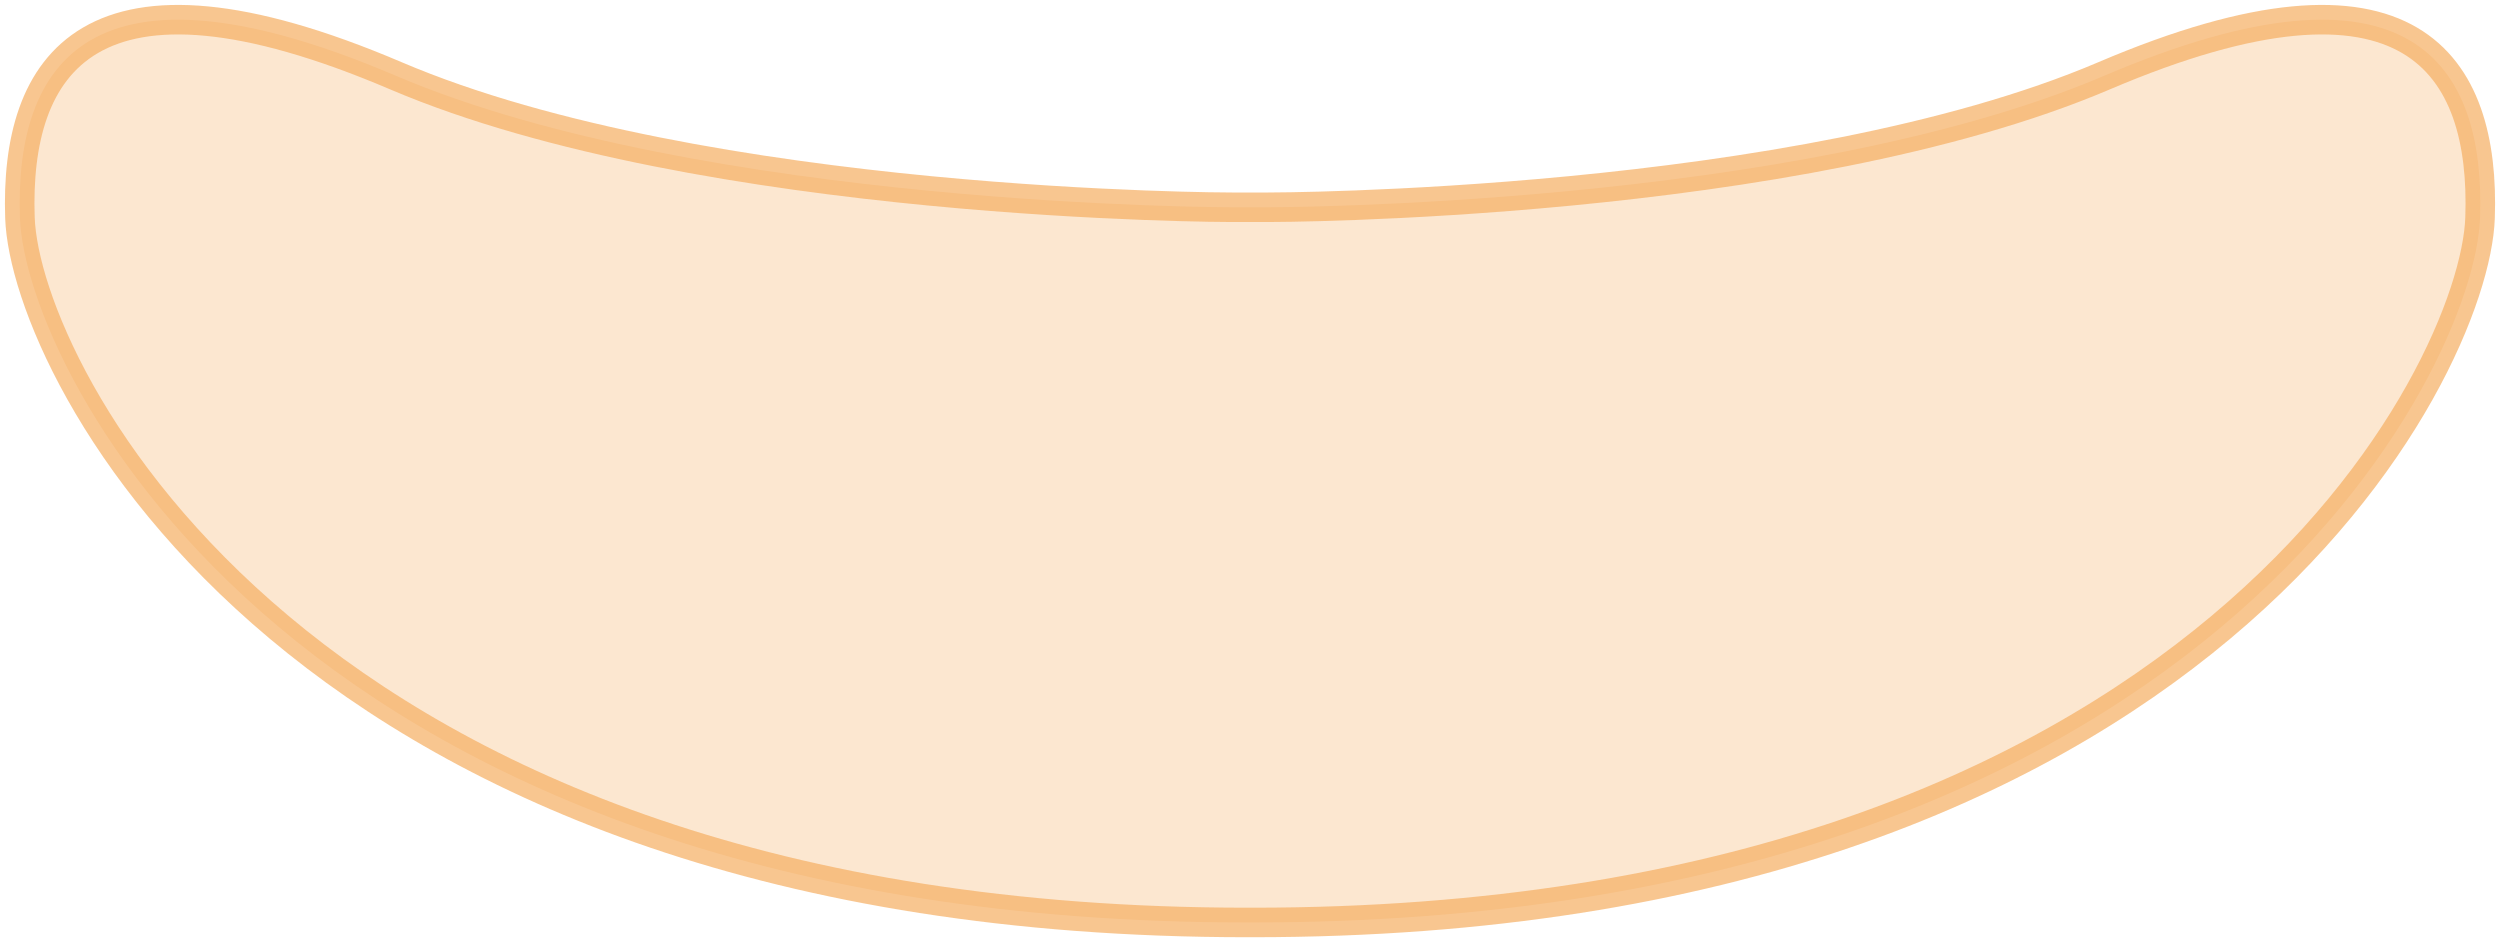 <?xml version="1.0" encoding="UTF-8" standalone="no"?>
<svg width="254px" height="96px" viewBox="0 0 254 96" version="1.1" xmlns="http://www.w3.org/2000/svg" xmlns:xlink="http://www.w3.org/1999/xlink">
    <!-- Generator: Sketch 41 (35326) - http://www.bohemiancoding.com/sketch -->
    <title>decollete</title>
    <desc>Created with Sketch.</desc>
    <defs></defs>
    <g id="Page-1" stroke="none" stroke-width="1" fill="none" fill-rule="evenodd" stroke-opacity="0.7" fill-opacity="0.3">
        <g id="auswählen" transform="translate(-281, -640)" stroke="#F5AF62" stroke-width="3" fill="#F5AF62">
            <path d="M409.859,661.058 C409.859,661.058 463.461,661.058 494.766,647.705 C526.079,634.343 533.509,646.636 532.974,662.127 C532.447,677.617 504.853,733.722 408.271,733.722 L407.736,733.722 C311.155,733.722 283.56,677.617 283.026,662.127 C282.499,646.636 289.928,634.343 321.234,647.705 C352.547,661.058 406.149,661.058 406.149,661.058 L409.859,661.058 Z" id="decollete"></path>
        </g>
    </g>
</svg>